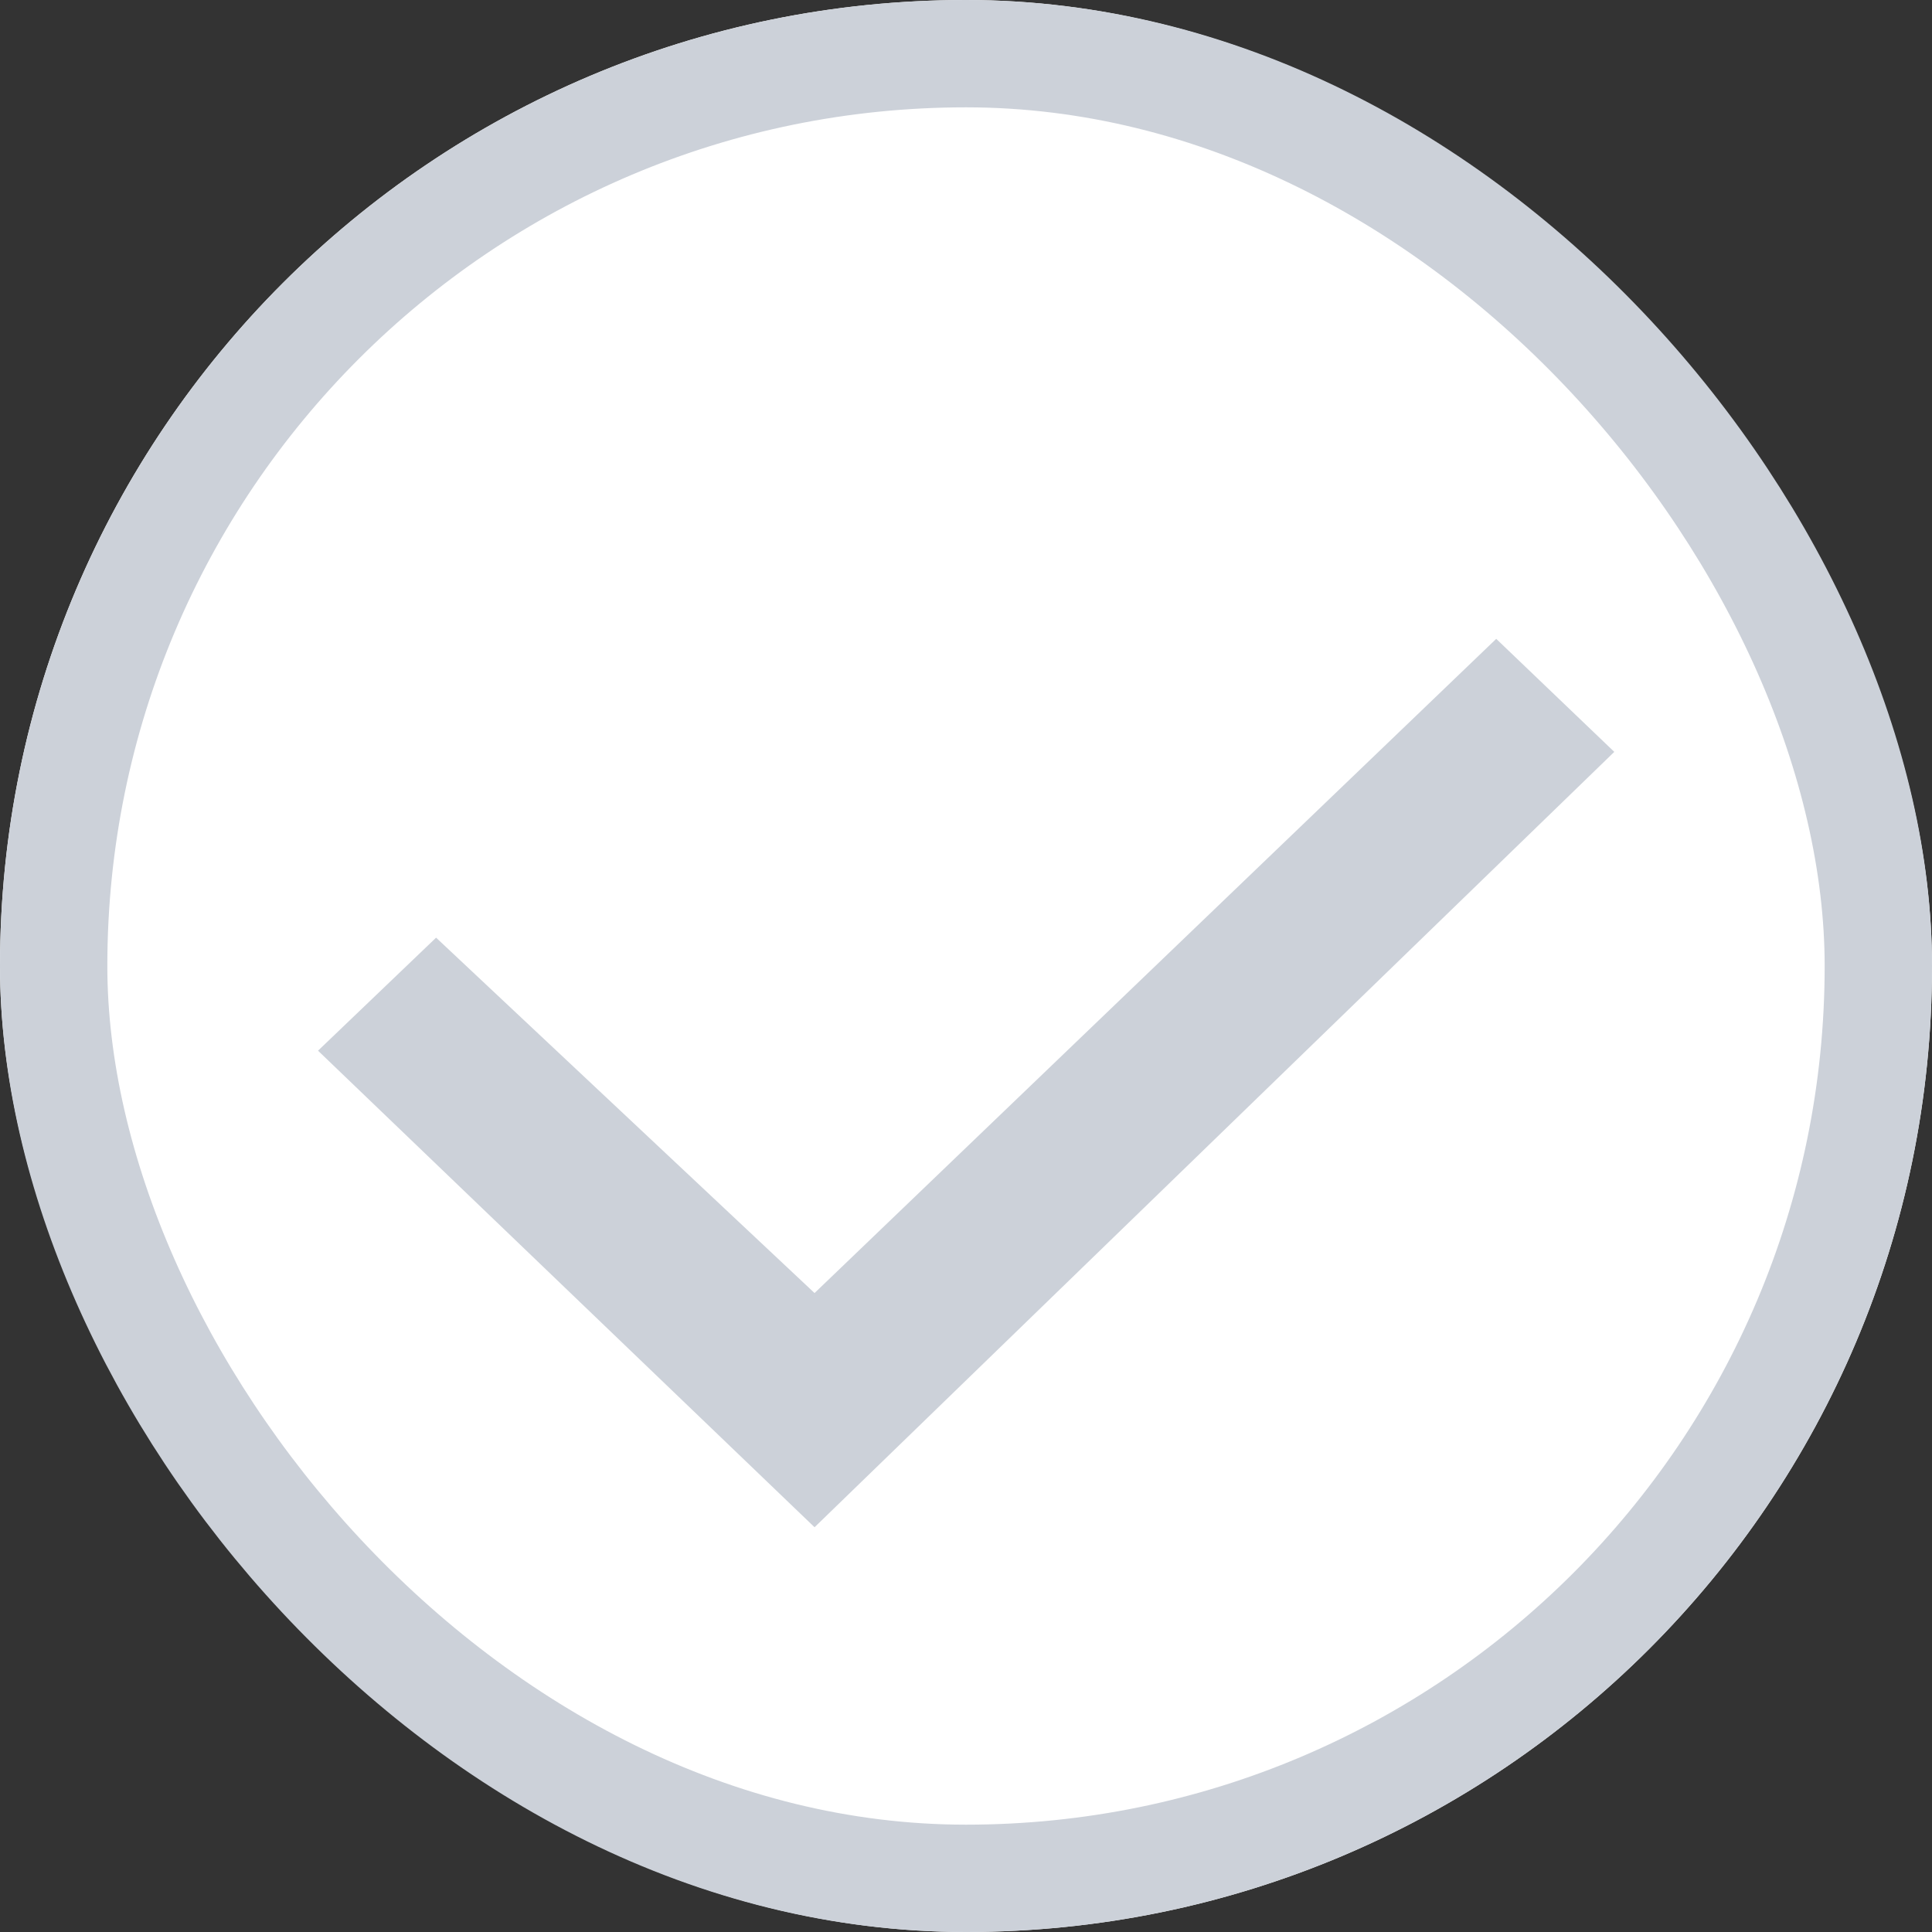 <svg xmlns="http://www.w3.org/2000/svg" width="18" height="18" viewBox="0 0 18 18">
  <rect x="0" y="0" width="18" height="18" fill="#333333" stroke="none"/>
  <g id="그룹_2012" data-name="그룹 2012" transform="translate(-87 -436)">
    <g id="사각형_2664" data-name="사각형 2664" transform="translate(87 436)" fill="#fff" stroke="#ccd1d9" stroke-width="1">
      <rect width="18" height="18" rx="9" stroke="none"/>
      <rect x="0.5" y="0.5" width="17" height="17" rx="8.5" fill="none"/>
    </g>
    <g id="Yes" transform="translate(89.963 439.771)">
      <path id="Checkbox" d="M5.626,9.277,1,4.837,2.1,3.784,5.626,7.095,11.977,1l1.1,1.053Z" transform="translate(-1 1.181)" fill="#ccd1d9"/>
      <rect id="사각형_556" data-name="사각형 556" width="0.723" height="0.723" fill="none"/>
    </g>
  </g>
</svg>
